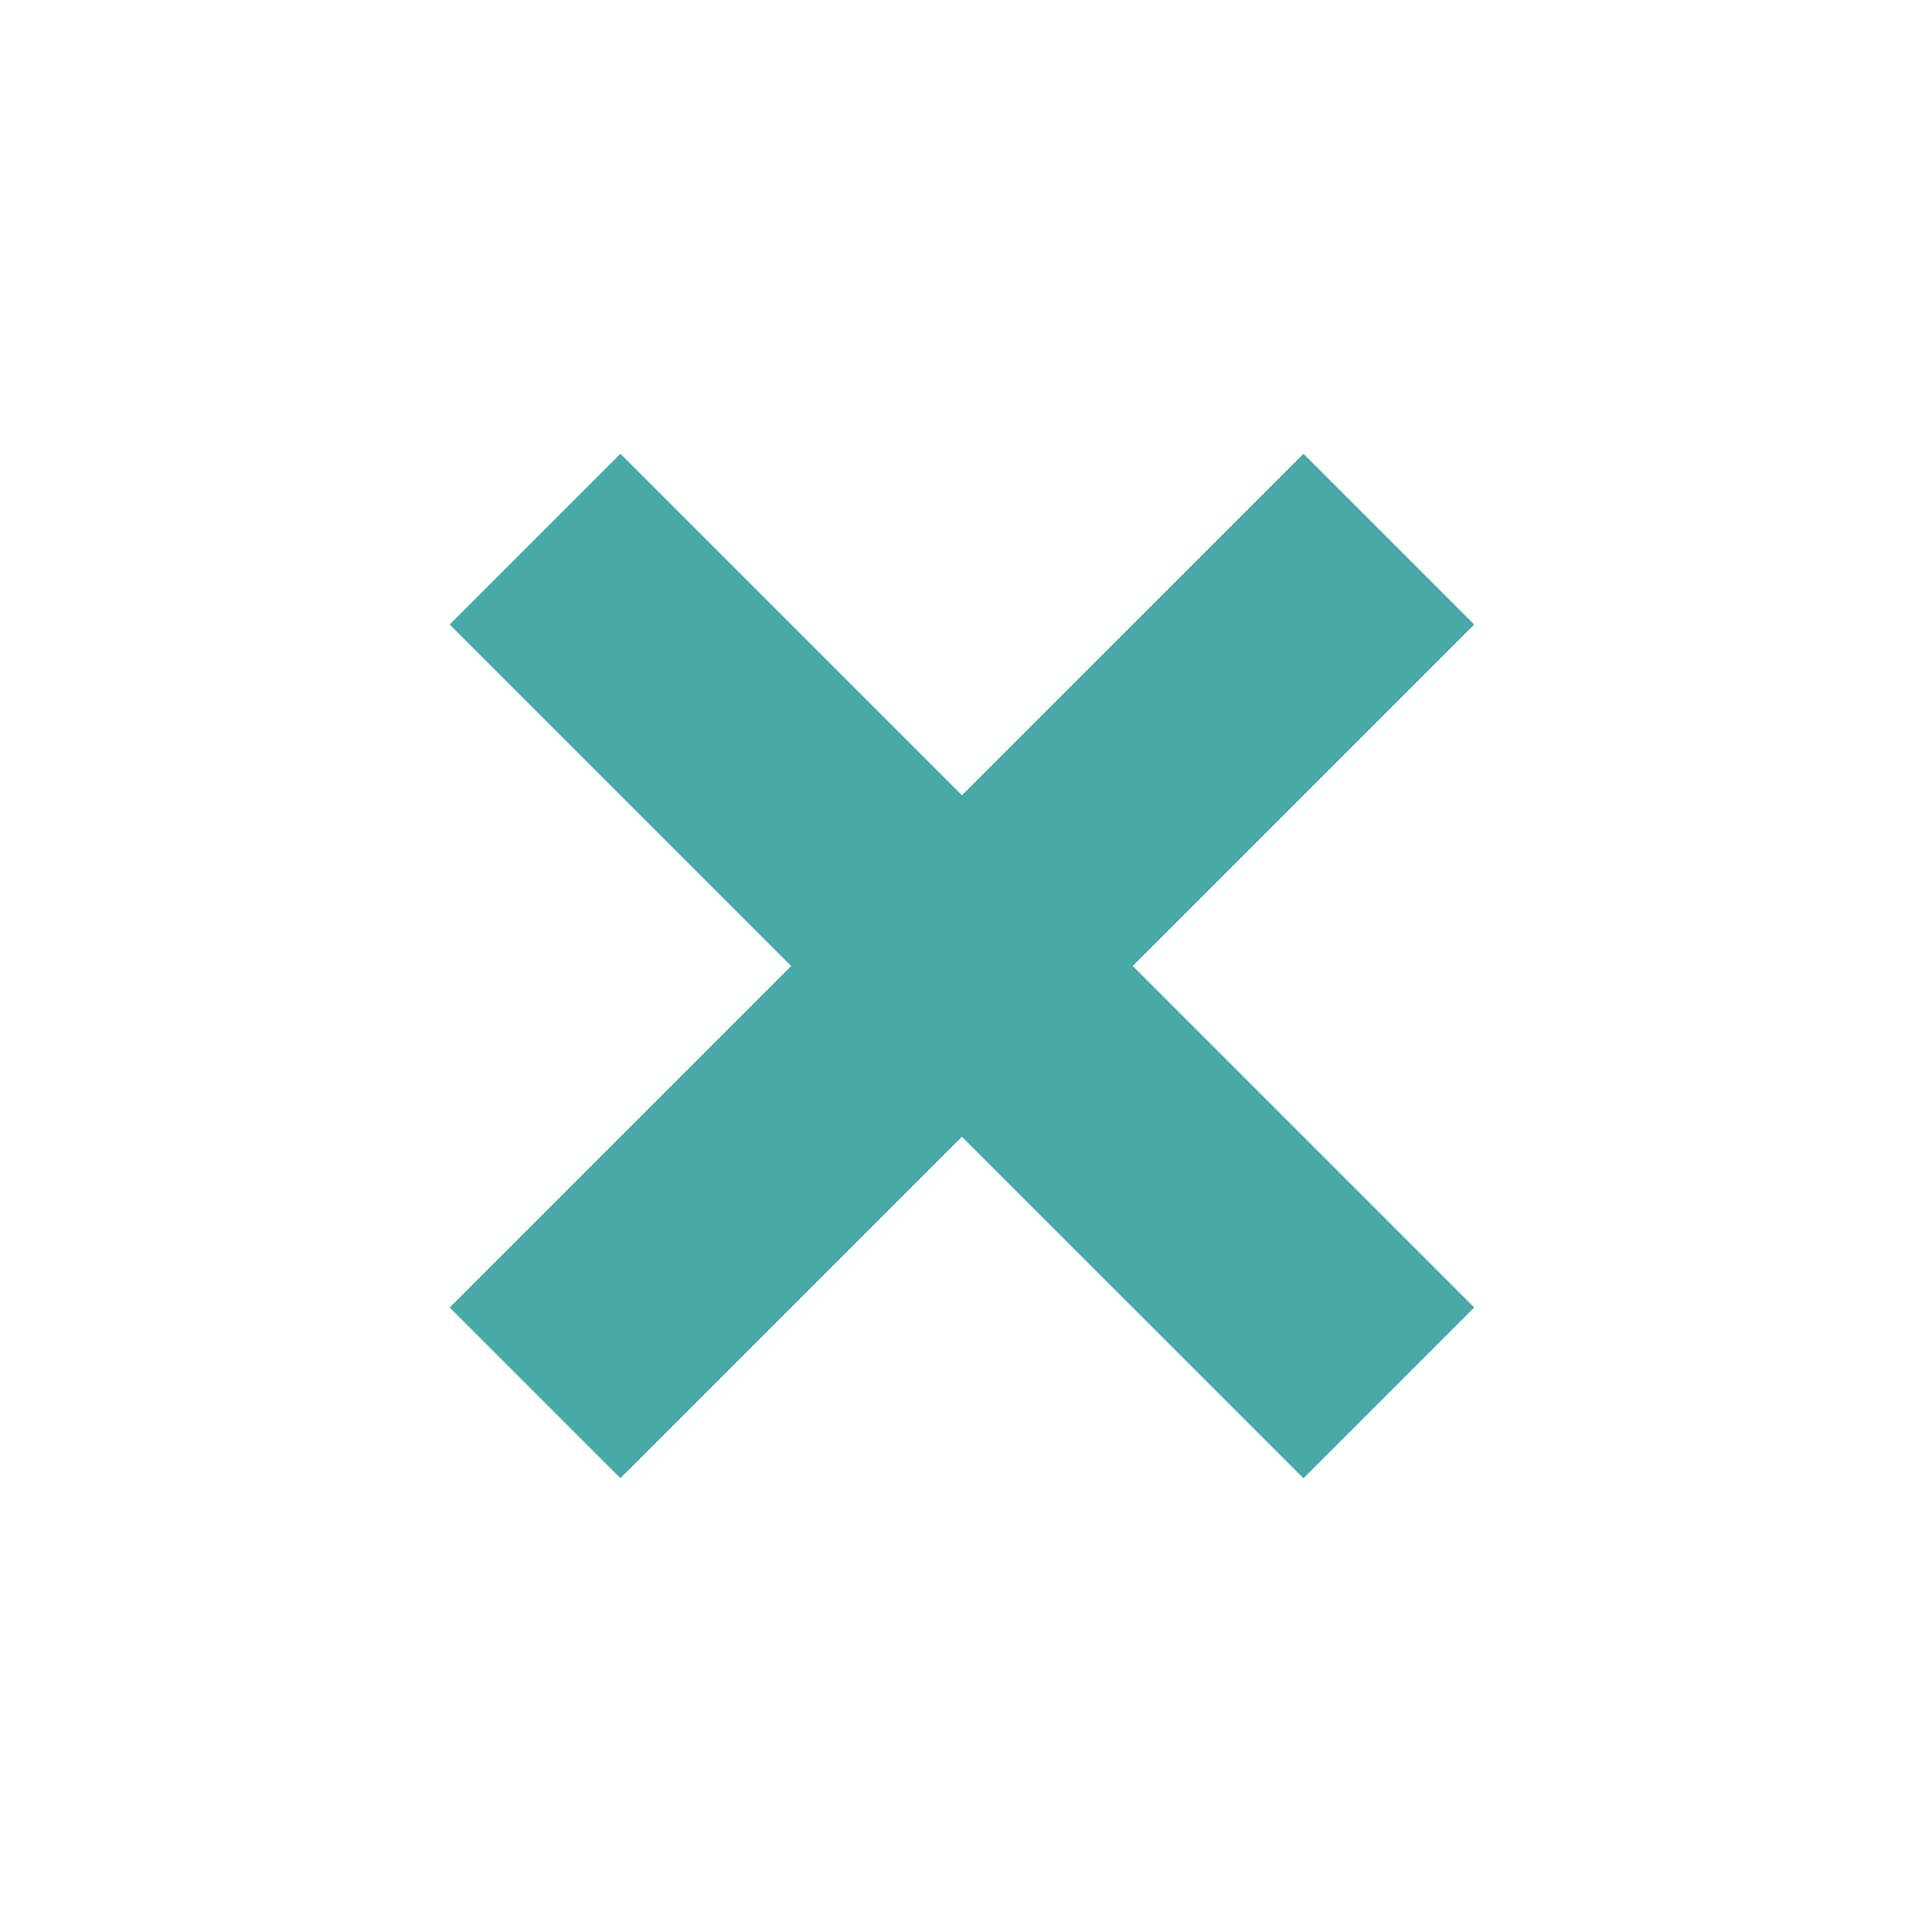 <svg xmlns="http://www.w3.org/2000/svg" width="36" height="36" viewBox="0 0 24 24" stroke-width="1" stroke="#48a9a6" style="fill: #48a9a6;transform: ;msFilter:;">
    <path d="m16.192 6.344-4.243 4.242-4.242-4.242-1.414 1.414L10.535 12l-4.242 4.242 1.414 1.414 4.242-4.242 4.243 4.242 1.414-1.414L13.364 12l4.242-4.242z"></path>
</svg>